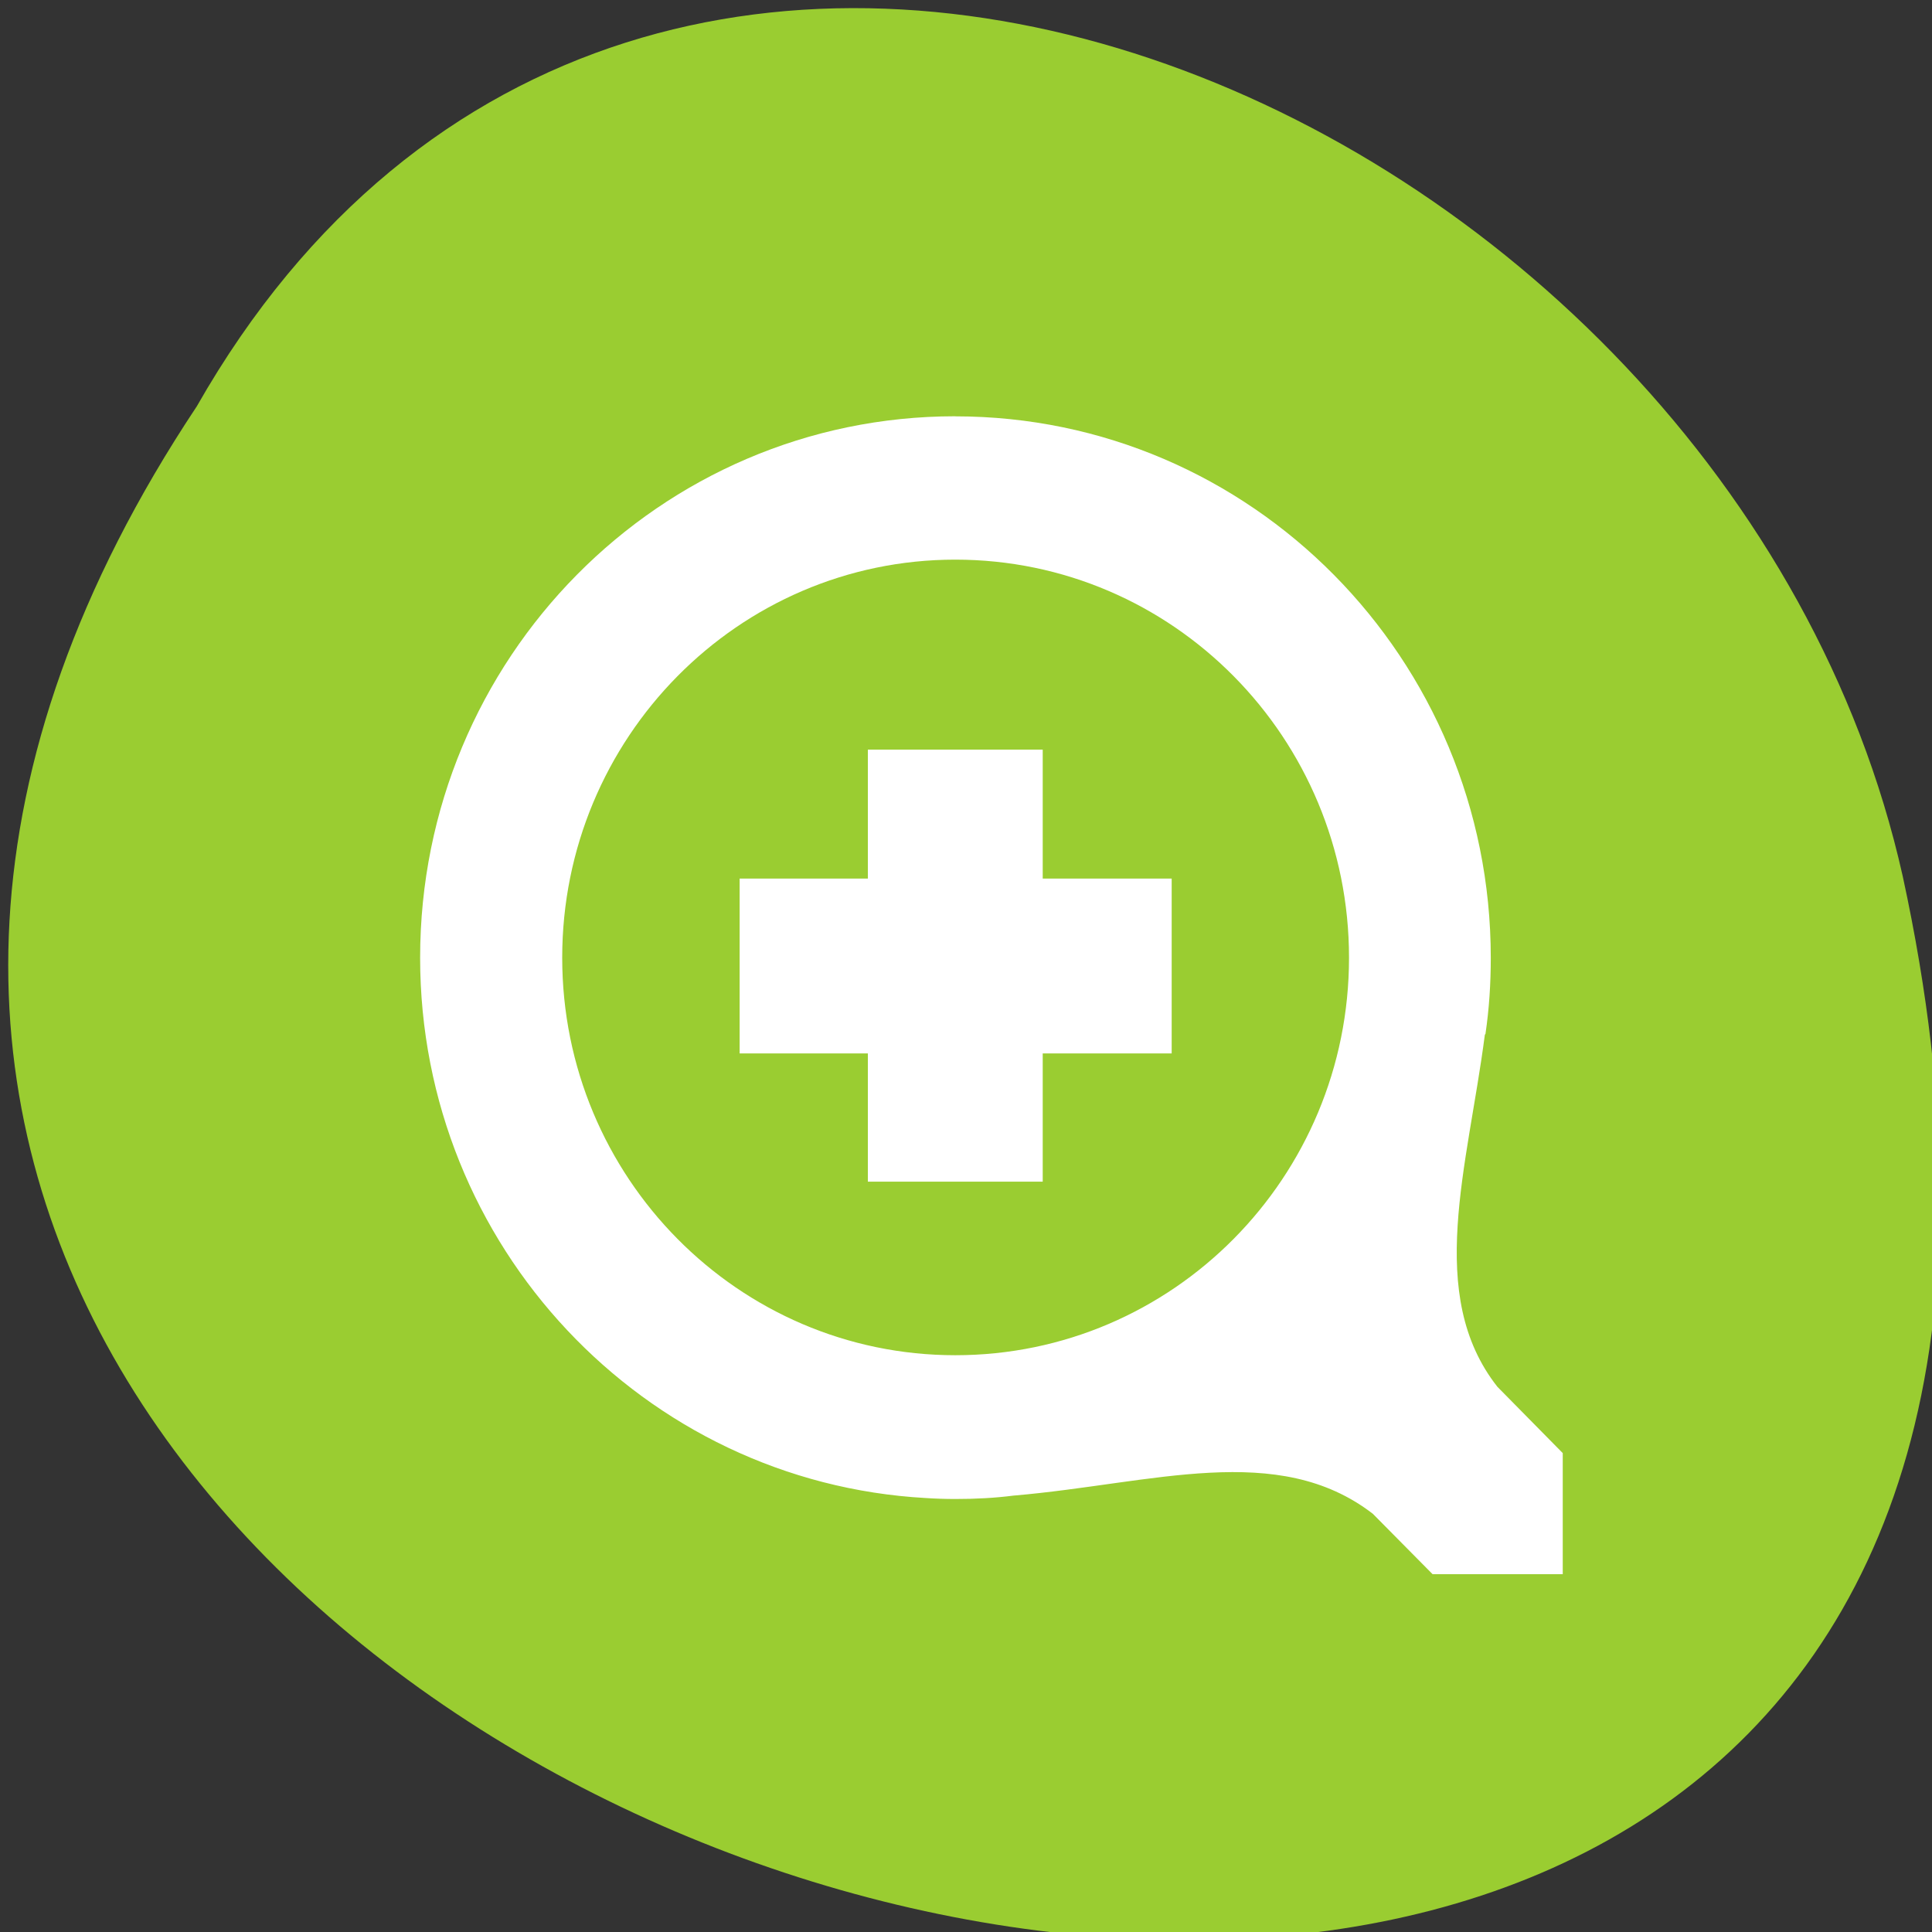 <svg xmlns="http://www.w3.org/2000/svg" viewBox="0 0 24 24"><rect x="0" y="0" width="24" height="24" fill="#333333" stroke="none"/><g style="fill:#9acd31"><path d="m 2.445 5.047 c -12 18.047 26.258 29.156 21.191 5.836 c -2.16 -9.641 -15.691 -15.492 -21.191 -5.836"/><path d="m 12.305 19.031 c 0.016 0 0.023 0 0.039 0 c 0.133 -0.008 0.266 -0.066 0.336 -0.16 l 1.953 -2.688 l 1.961 -2.684 c 0.07 -0.102 0.07 -0.227 0 -0.328 c -0.07 -0.094 -0.211 -0.16 -0.355 -0.16 h -2.18 v -6.109 c 0 -0.41 -0.332 -0.738 -0.738 -0.738 h -1.992 c -0.406 0 -0.742 0.328 -0.742 0.738 v 6.109 h -2.18 c -0.141 0 -0.281 0.066 -0.352 0.16 c -0.07 0.102 -0.07 0.227 0 0.328 l 1.957 2.684 l 1.957 2.688 c 0.066 0.094 0.199 0.16 0.336 0.16"/><path d="m 12.305 19.031 c 0.016 0 0.027 0 0.039 0 c 0.137 -0.008 0.266 -0.07 0.336 -0.164 l 1.957 -2.684 l 1.957 -2.688 c 0.07 -0.098 0.07 -0.223 0 -0.324 c -0.07 -0.094 -0.211 -0.16 -0.355 -0.16 h -2.18 v -6.109 c 0 -0.41 -0.332 -0.738 -0.738 -0.738 h -1.02 v 12.867 c 0.004 0 0.004 0 0.004 0"/></g><g style="fill:#fff"><path d="m 11.867 5.172 c 3.672 0 6.652 3.008 6.652 6.727 c 0 0.32 -0.02 0.633 -0.066 0.945 c 0 0 -0.008 0.008 -0.008 0.012 c -0.211 1.633 -0.742 3.23 0.156 4.371 l 0.812 0.824 v 1.504 h -1.617 l -0.742 -0.75 c -1.18 -0.91 -2.734 -0.375 -4.453 -0.227 c -0.004 0 -0.004 0 -0.004 0 c -0.238 0.031 -0.48 0.043 -0.73 0.043 c -0.125 0 -0.246 -0.004 -0.367 -0.012 c -3.5 -0.195 -6.281 -3.125 -6.281 -6.711 c 0 -3.719 2.977 -6.727 6.648 -6.727 m 0 1.781 c -2.695 0 -4.883 2.215 -4.883 4.945 c 0 2.727 2.188 4.938 4.883 4.938 c 2.703 0 4.891 -2.211 4.891 -4.938 c 0 -2.73 -2.188 -4.945 -4.891 -4.945"/><path d="m 9.188 13.086 v -2.172 h 5.367 v 2.172"/><path d="m 10.781 9.312 h 2.172 v 5.367 h -2.172"/></g></svg>